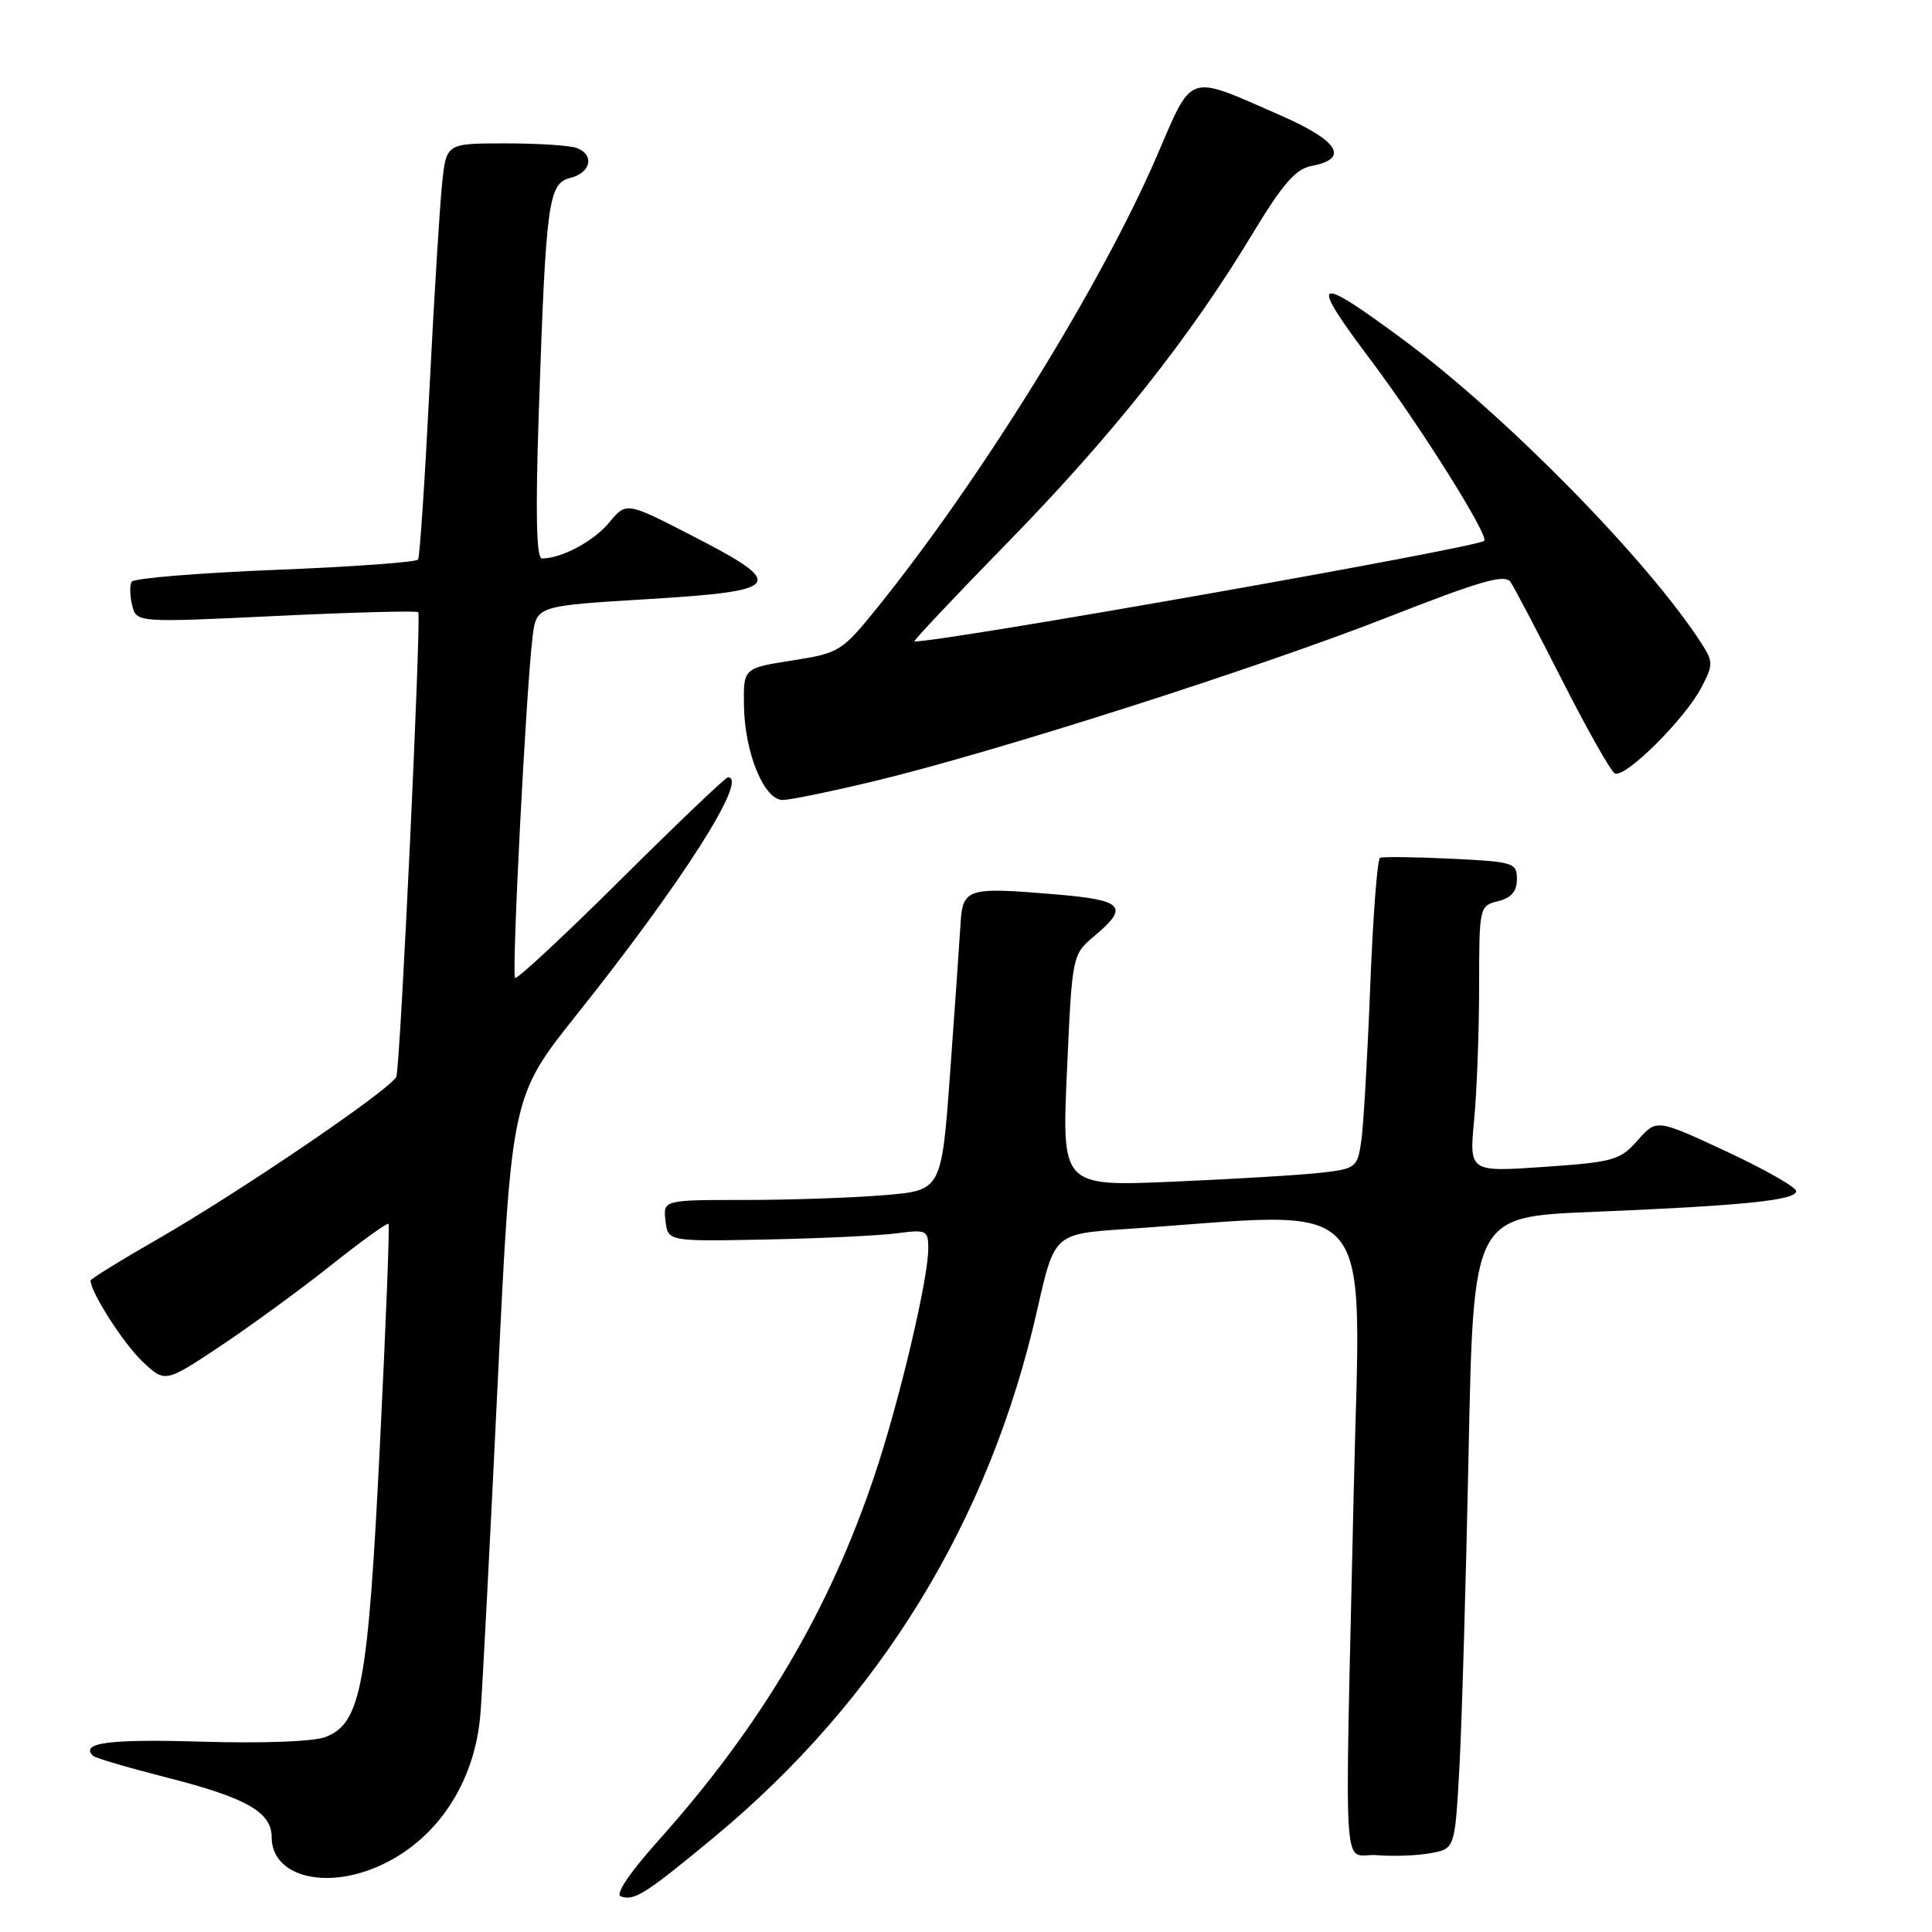 <?xml version="1.0" encoding="UTF-8" standalone="no"?>
<!DOCTYPE svg PUBLIC "-//W3C//DTD SVG 1.1//EN" "http://www.w3.org/Graphics/SVG/1.1/DTD/svg11.dtd" >
<svg xmlns="http://www.w3.org/2000/svg" xmlns:xlink="http://www.w3.org/1999/xlink" version="1.1" viewBox="0 0 256 256">
 <g >
 <path fill="currentColor"
d=" M 94.50 243.54 C 116.56 225.29 131.14 201.51 137.45 173.50 C 139.71 163.50 139.71 163.50 149.10 162.86 C 183.26 160.55 180.26 157.09 179.37 197.85 C 178.18 251.52 177.79 245.44 182.46 245.82 C 184.63 246.00 187.85 245.88 189.60 245.55 C 192.78 244.95 192.78 244.95 193.38 234.22 C 193.70 228.33 194.25 209.49 194.60 192.37 C 195.23 161.23 195.23 161.23 210.87 160.59 C 230.82 159.77 238.00 159.05 238.00 157.84 C 238.00 157.31 233.84 154.94 228.75 152.57 C 219.50 148.26 219.50 148.26 217.00 151.10 C 214.67 153.74 213.82 153.98 204.59 154.62 C 194.68 155.30 194.68 155.30 195.33 148.40 C 195.69 144.60 195.99 136.67 195.99 130.77 C 196.00 120.16 196.03 120.03 198.50 119.41 C 200.26 118.97 201.00 118.10 201.00 116.49 C 201.00 114.32 200.58 114.18 192.25 113.78 C 187.44 113.55 183.21 113.50 182.86 113.67 C 182.50 113.85 181.92 121.53 181.56 130.74 C 181.20 139.96 180.67 149.15 180.38 151.17 C 179.87 154.69 179.67 154.85 175.18 155.38 C 172.60 155.68 163.79 156.22 155.60 156.57 C 140.69 157.22 140.69 157.22 141.38 141.86 C 142.07 126.50 142.07 126.50 145.04 124.00 C 149.70 120.09 148.89 119.25 139.66 118.49 C 128.10 117.52 127.55 117.70 127.27 122.51 C 127.14 124.70 126.52 133.53 125.90 142.11 C 124.76 157.73 124.76 157.73 117.23 158.36 C 113.09 158.71 104.79 159.00 98.78 159.00 C 87.87 159.00 87.87 159.00 88.18 161.75 C 88.50 164.50 88.50 164.50 101.50 164.24 C 108.65 164.10 116.41 163.73 118.75 163.43 C 122.79 162.90 123.00 163.00 123.00 165.45 C 123.00 169.50 119.18 185.64 115.90 195.44 C 109.89 213.41 100.84 228.70 87.19 243.94 C 83.43 248.15 81.50 251.01 82.26 251.28 C 84.03 251.92 85.51 250.98 94.50 243.54 Z  M 49.78 247.45 C 57.66 244.16 62.92 236.43 63.66 227.07 C 63.91 224.01 64.93 204.35 65.94 183.39 C 67.77 145.29 67.77 145.29 76.46 134.39 C 90.41 116.89 99.26 103.00 96.45 103.00 C 96.14 103.00 89.77 109.08 82.29 116.51 C 74.81 123.94 68.49 129.82 68.25 129.58 C 67.77 129.11 69.72 91.21 70.57 84.39 C 71.08 80.28 71.08 80.28 85.79 79.39 C 103.79 78.30 104.36 77.49 91.74 71.00 C 82.99 66.50 82.99 66.50 80.74 69.22 C 78.69 71.71 74.41 74.00 71.81 74.00 C 71.07 74.00 70.94 68.08 71.39 54.75 C 72.34 26.60 72.65 24.30 75.59 23.57 C 78.31 22.88 78.81 20.52 76.42 19.61 C 75.55 19.27 71.31 19.00 66.99 19.00 C 59.14 19.00 59.14 19.00 58.59 24.25 C 58.28 27.14 57.52 39.40 56.91 51.50 C 56.30 63.60 55.62 73.79 55.40 74.14 C 55.19 74.49 46.68 75.11 36.49 75.51 C 26.30 75.92 17.74 76.62 17.45 77.08 C 17.17 77.53 17.20 78.94 17.51 80.20 C 18.09 82.50 18.09 82.50 36.58 81.62 C 46.75 81.13 55.23 80.91 55.42 81.12 C 55.85 81.59 53.06 141.06 52.52 142.65 C 52.01 144.18 31.79 157.94 20.75 164.27 C 15.94 167.03 12.00 169.47 12.00 169.68 C 12.00 171.21 16.35 178.01 18.84 180.37 C 21.86 183.24 21.86 183.24 29.12 178.42 C 33.11 175.76 39.71 170.95 43.78 167.72 C 47.84 164.48 51.31 161.99 51.48 162.17 C 51.65 162.35 51.13 175.55 50.34 191.50 C 48.76 223.39 47.84 228.33 43.14 230.16 C 41.58 230.77 34.87 231.02 26.70 230.78 C 14.49 230.41 10.58 230.92 12.32 232.65 C 12.60 232.94 16.93 234.21 21.94 235.49 C 32.68 238.22 36.00 240.10 36.00 243.47 C 36.00 248.46 42.71 250.40 49.78 247.45 Z  M 116.00 103.47 C 131.89 99.64 166.61 88.55 183.87 81.79 C 196.29 76.92 199.42 76.03 200.16 77.13 C 200.67 77.88 203.75 83.75 207.01 90.17 C 210.27 96.59 213.39 102.12 213.95 102.47 C 215.23 103.26 223.30 95.26 225.48 91.03 C 227.02 88.06 227.02 87.67 225.40 85.17 C 218.27 74.16 199.60 55.15 186.05 45.09 C 174.11 36.24 173.32 36.67 181.52 47.56 C 188.09 56.29 197.33 71.00 196.67 71.66 C 195.78 72.56 125.32 85.00 121.16 85.00 C 120.91 85.00 126.53 79.04 133.65 71.75 C 147.45 57.61 157.65 44.75 165.95 31.00 C 169.96 24.36 171.68 22.39 173.78 21.99 C 178.84 21.04 177.41 18.68 169.75 15.32 C 157.10 9.78 158.14 9.44 153.21 20.85 C 145.87 37.82 129.94 63.54 116.26 80.50 C 111.55 86.33 111.24 86.53 104.96 87.52 C 98.50 88.53 98.50 88.53 98.58 93.52 C 98.67 99.74 101.24 106.00 103.70 106.00 C 104.69 106.00 110.22 104.86 116.00 103.47 Z "/>
</g>
</svg>